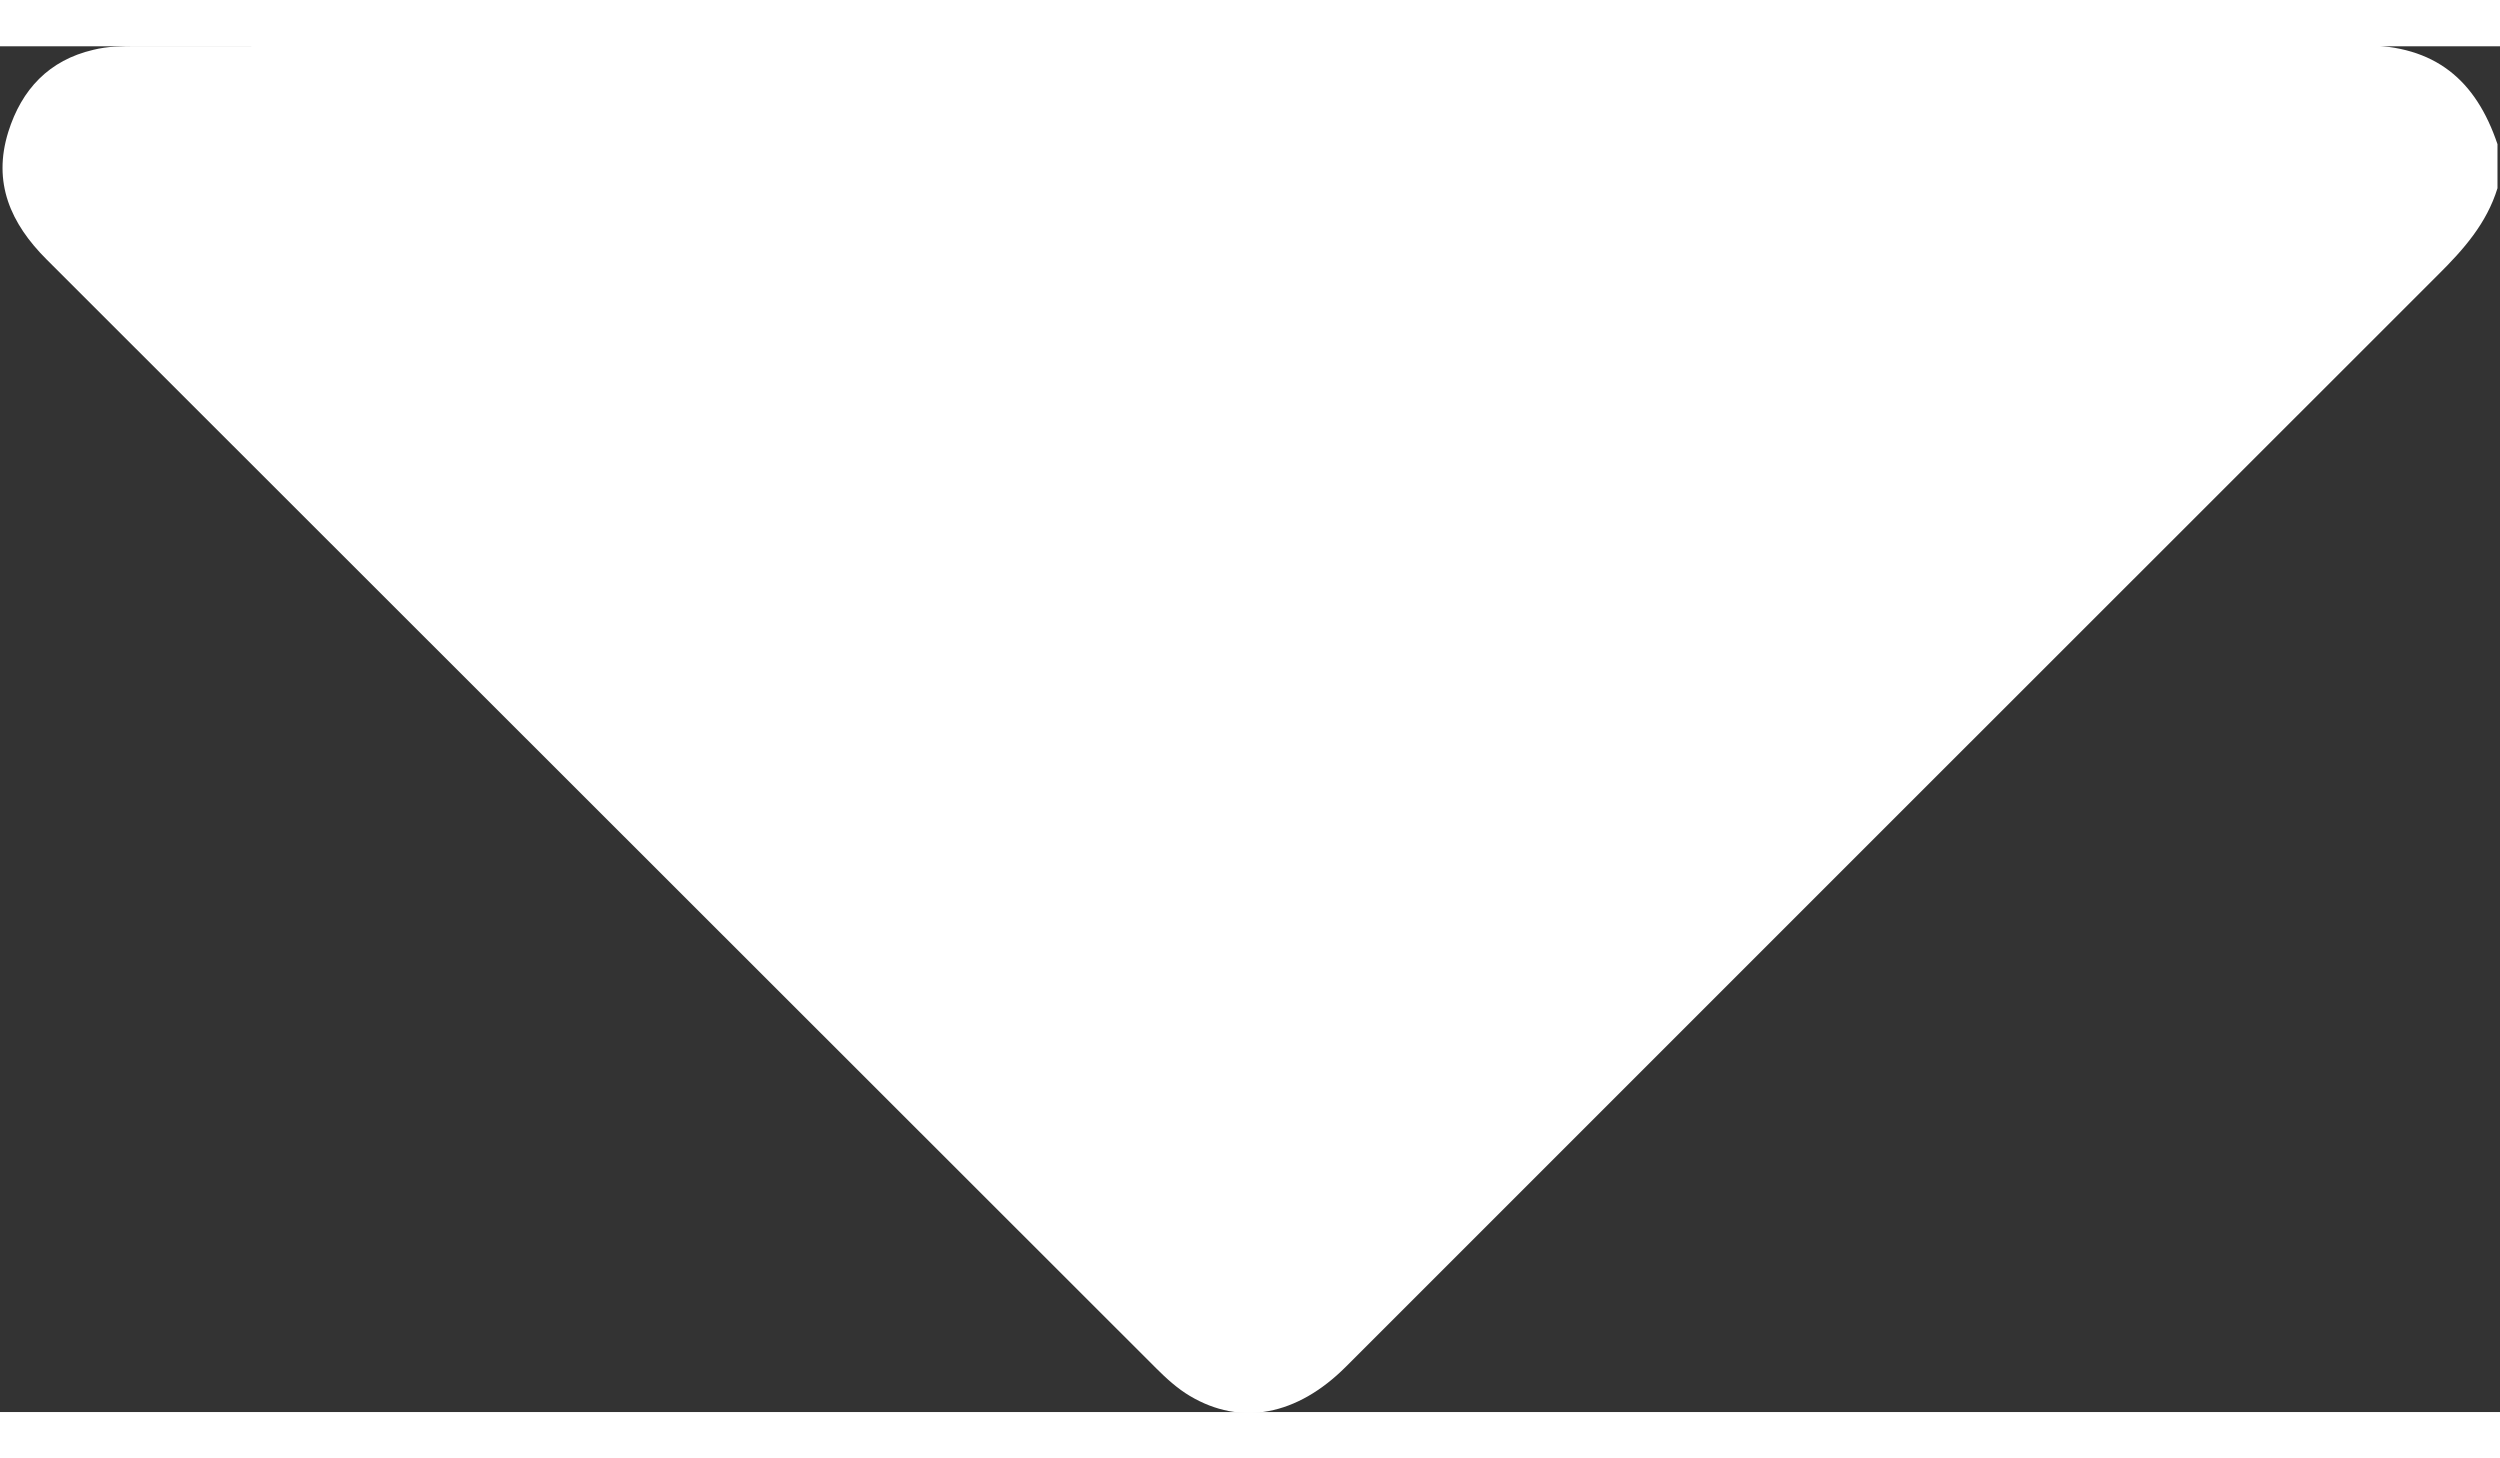<?xml version="1.0" encoding="utf-8"?>
<!-- Generator: Adobe Illustrator 23.0.0, SVG Export Plug-In . SVG Version: 6.00 Build 0)  -->
<svg version="1.1" id="Слой_1" xmlns="http://www.w3.org/2000/svg" xmlns:xlink="http://www.w3.org/1999/xlink" x="0px" y="0px"
	 viewBox="0 0 99.36 54.28" style="enable-background:new 0 0 99.36 54.28;" xml:space="preserve" width="12" height="7">
<rect x="0" y="0" width="99.36" height="54.28" fill="#333333" stroke="none"/>
<style type="text/css">
	.st0{fill:#FFFFFF;}
</style>
<g>
	<path class="st0" d="M99.26,5.64c-0.43,1.4-1.35,2.44-2.37,3.45C82.42,23.55,67.95,38.02,53.49,52.48
		c-1.94,1.94-4.17,2.37-6.2,1.16c-0.49-0.29-0.93-0.69-1.34-1.1C31.24,37.85,16.55,23.15,1.85,8.47C0.42,7.04-0.3,5.42,0.33,3.4
		c0.53-1.69,1.62-2.85,3.38-3.26C4.27,0,4.86-0.01,5.44-0.01C34.93-0.02,64.43,0,93.92-0.04c2.86,0,4.48,1.38,5.34,3.93
		C99.26,4.48,99.26,5.06,99.26,5.64z"/>
</g>
</svg>
